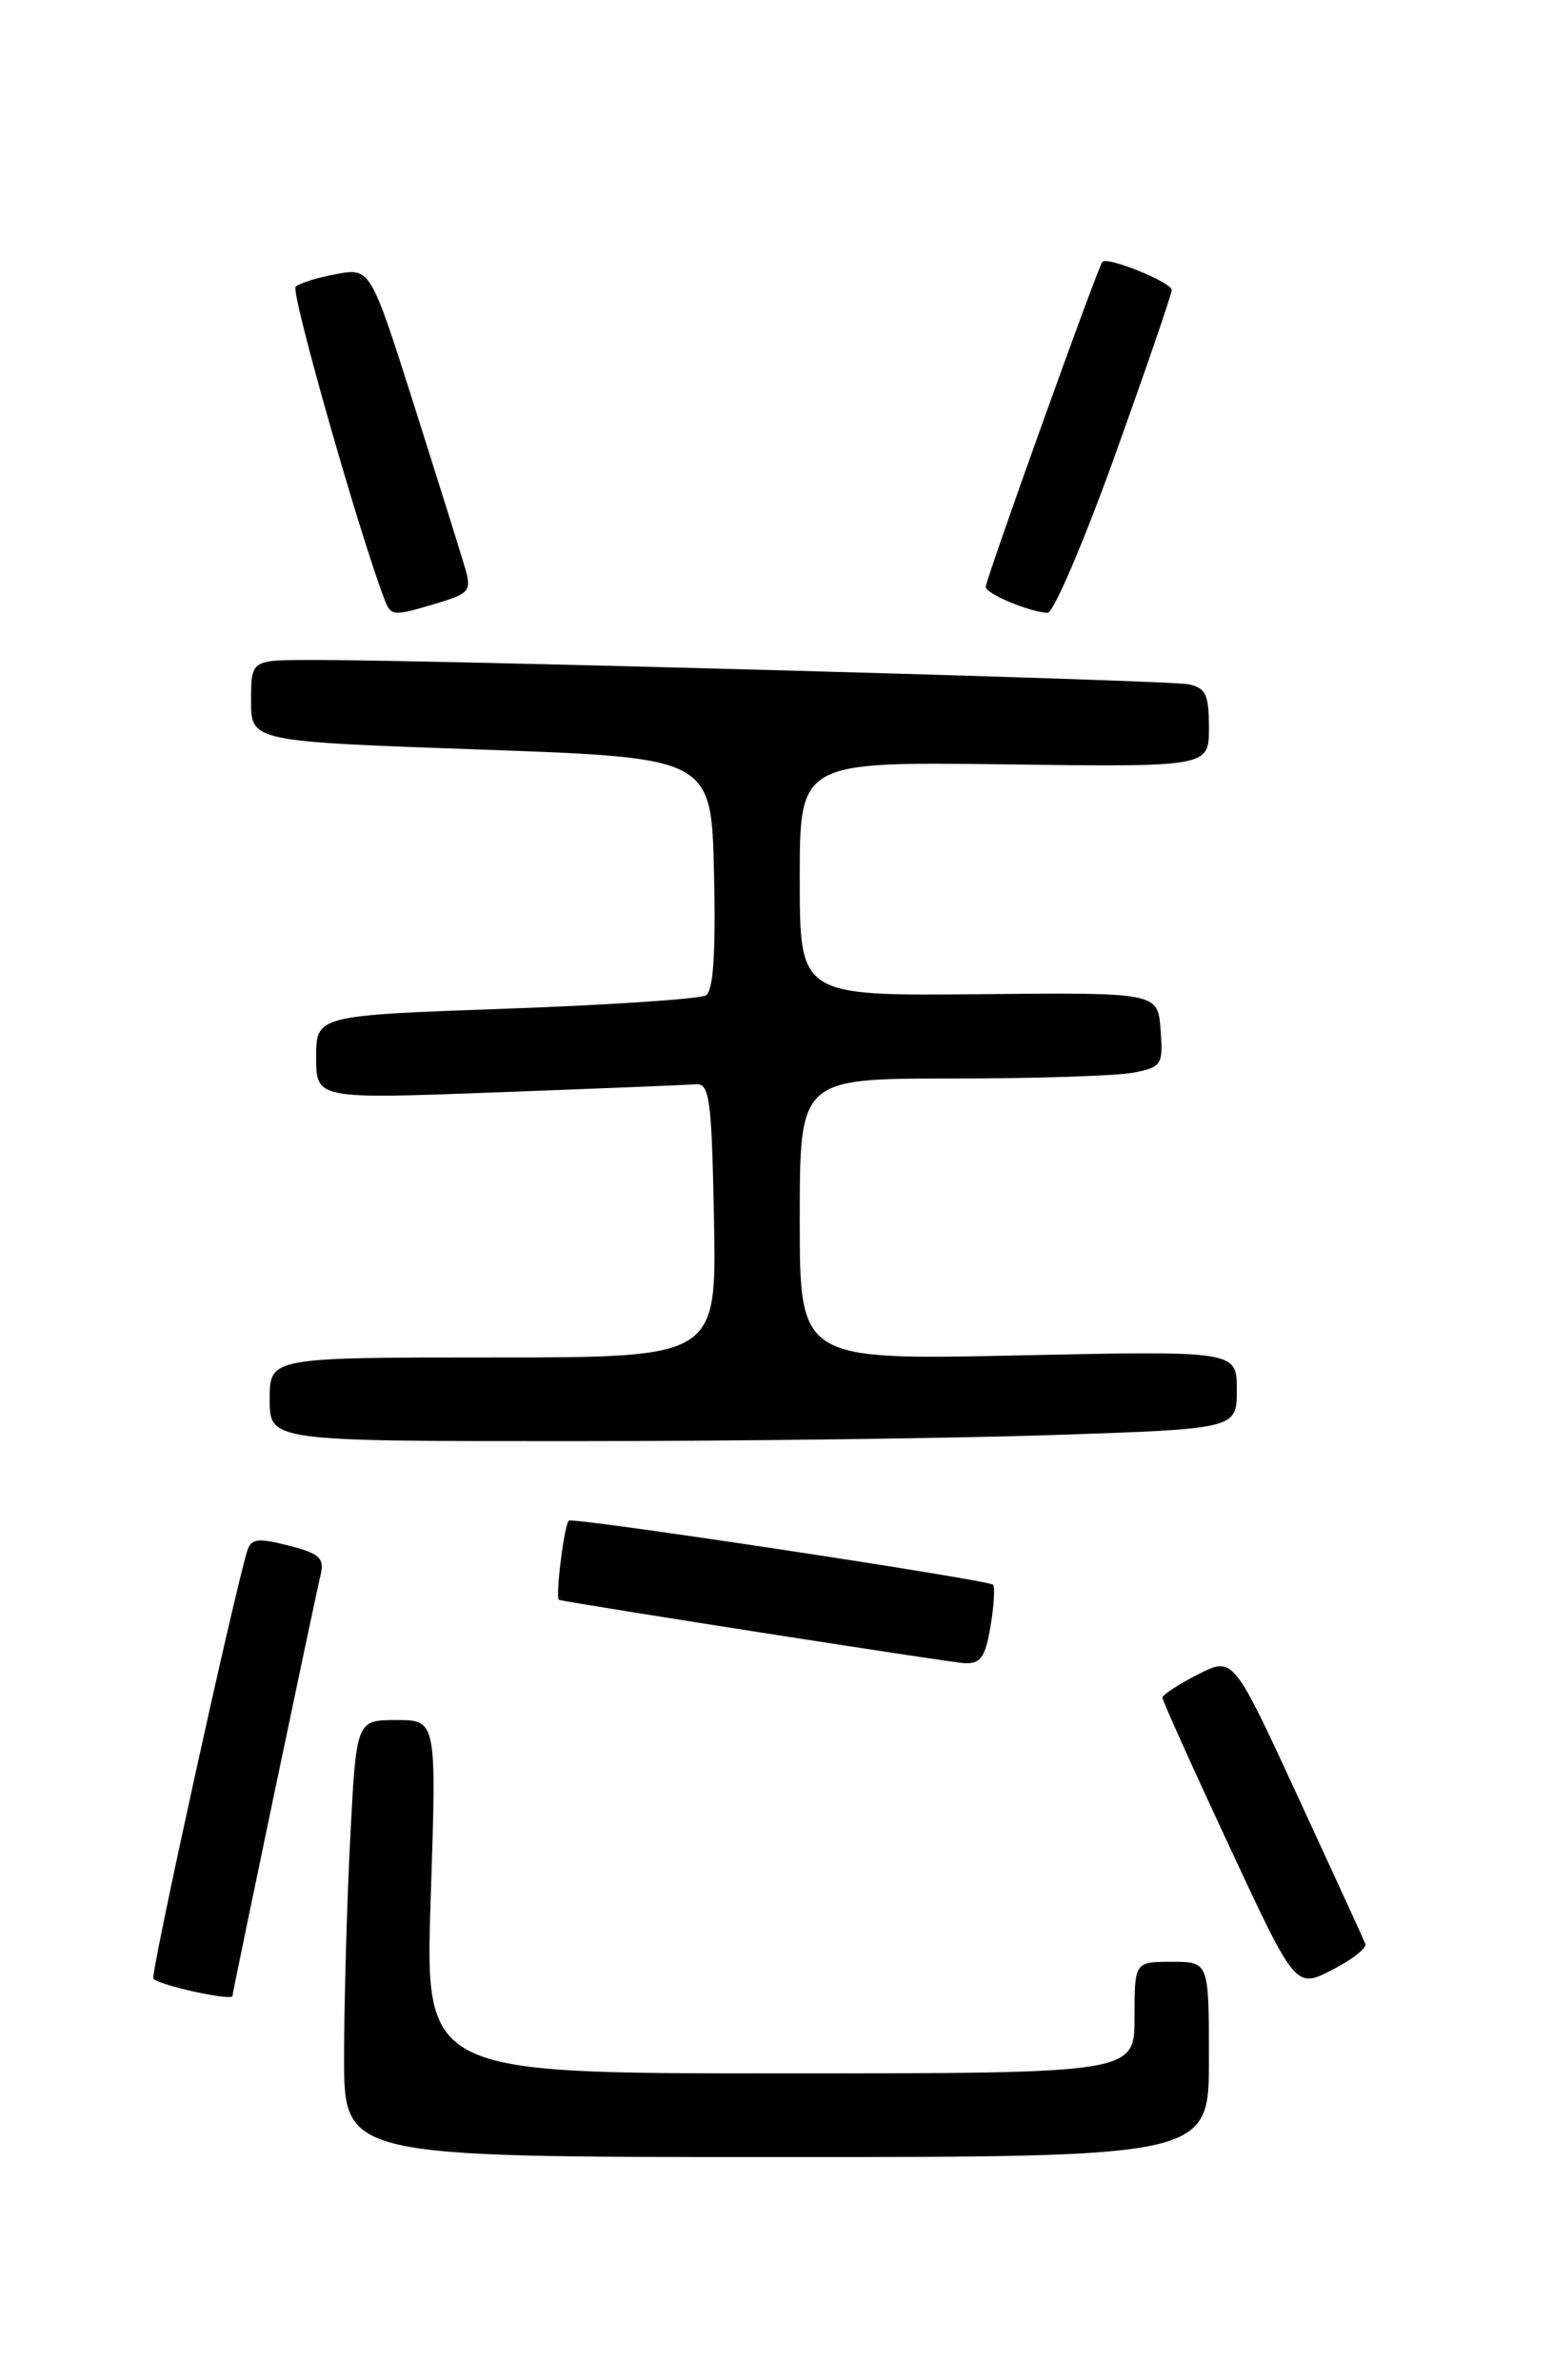 <?xml version="1.0" encoding="UTF-8" standalone="no"?>
<!DOCTYPE svg PUBLIC "-//W3C//DTD SVG 1.1//EN" "http://www.w3.org/Graphics/SVG/1.1/DTD/svg11.dtd" >
<svg xmlns="http://www.w3.org/2000/svg" xmlns:xlink="http://www.w3.org/1999/xlink" version="1.1" viewBox="0 0 167 256">
 <g >
 <path fill="currentColor"
d=" M 130.00 221.50 C 130.00 211.00 130.00 211.00 126.00 211.00 C 122.00 211.00 122.00 211.00 122.00 217.00 C 122.00 223.00 122.00 223.00 83.84 223.00 C 45.68 223.00 45.68 223.00 46.32 204.00 C 46.95 185.00 46.95 185.00 42.63 185.00 C 38.31 185.00 38.31 185.00 37.66 197.75 C 37.30 204.76 37.01 215.34 37.00 221.25 C 37.00 232.00 37.00 232.00 83.50 232.00 C 130.00 232.00 130.00 232.00 130.00 221.50 Z  M 25.00 214.67 C 25.00 214.27 33.75 172.44 34.48 169.37 C 34.90 167.57 34.35 167.08 31.02 166.23 C 27.67 165.38 26.99 165.48 26.57 166.86 C 25.02 172.03 16.14 212.47 16.49 212.82 C 17.22 213.56 25.00 215.25 25.00 214.67 Z  M 146.82 209.06 C 146.64 208.61 143.37 201.47 139.55 193.20 C 132.61 178.16 132.61 178.16 128.80 180.10 C 126.71 181.17 125.00 182.29 125.00 182.59 C 125.00 182.89 128.22 190.05 132.16 198.51 C 139.32 213.88 139.32 213.88 143.23 211.88 C 145.37 210.79 146.99 209.52 146.82 209.06 Z  M 106.51 174.93 C 106.89 172.70 107.01 170.67 106.78 170.44 C 106.24 169.91 61.62 163.16 61.17 163.55 C 60.66 163.98 59.68 171.99 60.12 172.08 C 63.56 172.77 102.10 178.79 103.66 178.88 C 105.44 178.98 105.95 178.28 106.51 174.93 Z  M 113.34 154.34 C 133.00 153.68 133.00 153.68 133.00 149.48 C 133.00 145.28 133.00 145.28 109.50 145.78 C 86.00 146.28 86.00 146.28 86.00 131.14 C 86.00 116.00 86.00 116.00 102.38 116.00 C 111.38 116.00 120.18 115.71 121.93 115.36 C 124.93 114.76 125.09 114.51 124.80 110.74 C 124.50 106.74 124.50 106.74 105.25 106.93 C 86.00 107.11 86.00 107.11 86.00 94.52 C 86.00 81.93 86.00 81.93 108.00 82.21 C 130.00 82.50 130.00 82.50 130.00 78.27 C 130.00 74.68 129.66 73.97 127.75 73.59 C 125.55 73.15 45.57 70.94 33.25 70.98 C 27.00 71.00 27.00 71.00 27.00 75.37 C 27.00 79.75 27.00 79.75 51.75 80.62 C 76.50 81.50 76.50 81.50 76.78 93.92 C 76.98 102.48 76.71 106.56 75.91 107.05 C 75.28 107.44 65.59 108.09 54.38 108.49 C 34.00 109.22 34.00 109.22 34.00 113.72 C 34.00 118.22 34.00 118.22 53.58 117.48 C 64.35 117.08 73.92 116.69 74.83 116.62 C 76.31 116.51 76.53 118.20 76.78 131.25 C 77.05 146.00 77.05 146.00 53.03 146.00 C 29.00 146.00 29.00 146.00 29.00 150.50 C 29.00 155.00 29.00 155.00 61.34 155.00 C 79.13 155.00 102.53 154.70 113.34 154.34 Z  M 47.03 64.87 C 50.47 63.84 50.72 63.52 50.02 61.12 C 49.60 59.68 47.14 51.82 44.55 43.65 C 39.83 28.81 39.83 28.81 36.17 29.48 C 34.15 29.85 32.18 30.46 31.79 30.84 C 31.23 31.38 38.60 57.30 41.35 64.48 C 42.05 66.30 42.23 66.31 47.03 64.87 Z  M 119.89 48.99 C 123.25 39.63 126.00 31.63 126.00 31.19 C 126.00 30.37 119.08 27.56 118.54 28.16 C 118.06 28.69 106.00 62.32 106.00 63.12 C 106.00 63.85 110.58 65.78 112.64 65.92 C 113.26 65.96 116.53 58.35 119.89 48.99 Z "/>
</g>
</svg>